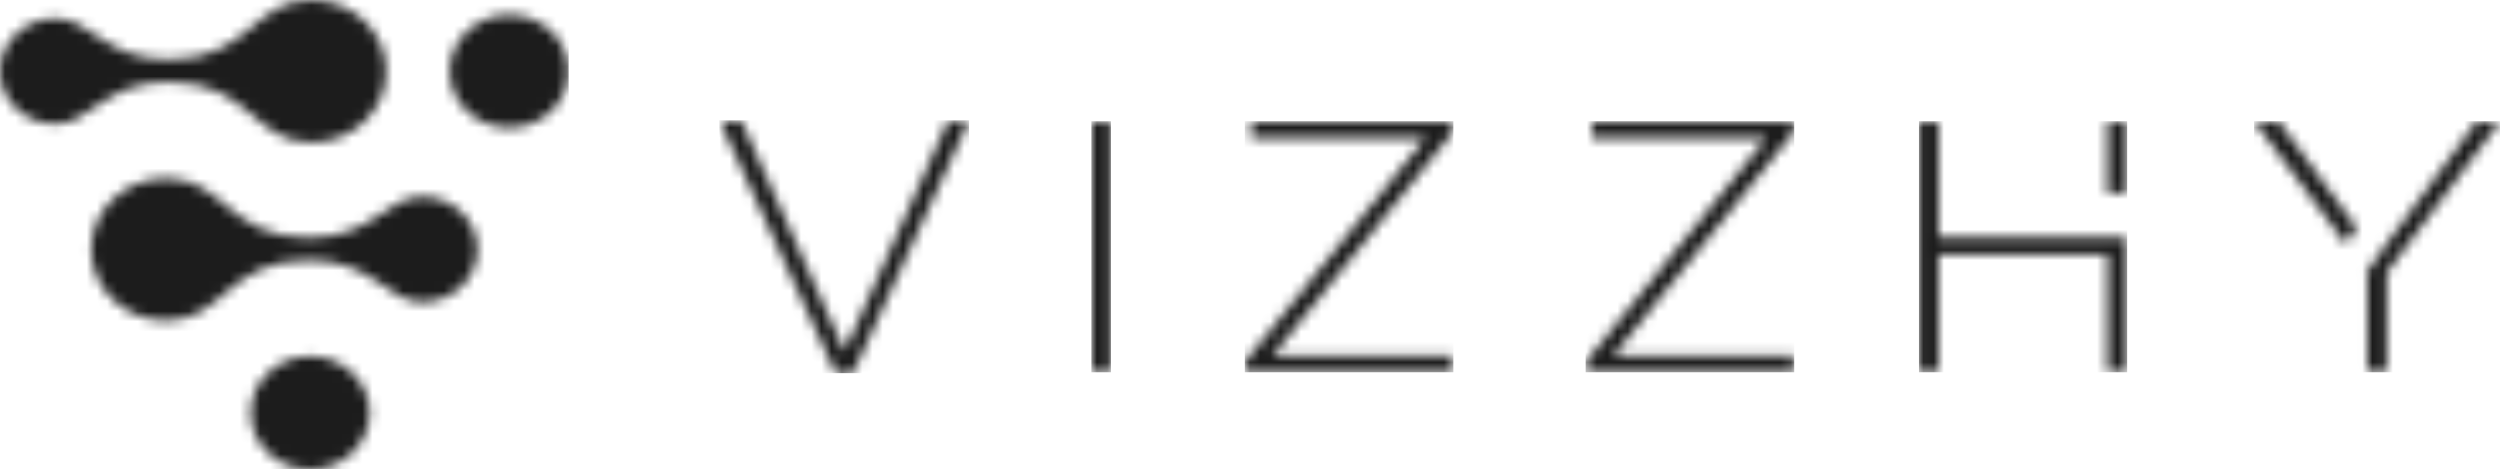 <svg width="245" height="46" viewBox="0 0 245 46" fill="none" xmlns="http://www.w3.org/2000/svg">
<g clip-path="url(#clip0_367_7719)">
<mask id="mask0_367_7719" style="mask-type:luminance" maskUnits="userSpaceOnUse" x="188" y="11" width="21" height="26">
<path d="M206.543 11.879H208.459V18.941H206.543V11.879ZM188.059 36.481V11.879H189.975V23.267H208.459V36.481H206.543V24.953H189.975V36.481H188.059Z" fill="white"/>
</mask>
<g mask="url(#mask0_367_7719)">
<path d="M208.461 11.879H188.059V36.481H208.461V11.879Z" fill="#1C1C1C"/>
</g>
<mask id="mask1_367_7719" style="mask-type:luminance" maskUnits="userSpaceOnUse" x="106" y="11" width="3" height="26">
<path d="M108.871 11.881H106.954V36.482H108.871V11.881Z" fill="white"/>
</mask>
<g mask="url(#mask1_367_7719)">
<path d="M108.871 11.881H106.954V36.482H108.871V11.881Z" fill="#1C1C1C"/>
</g>
<mask id="mask2_367_7719" style="mask-type:luminance" maskUnits="userSpaceOnUse" x="70" y="11" width="25" height="26">
<path d="M81.882 36.569H83.584L94.966 11.792H92.934L82.768 34.431L72.641 11.792H70.497L81.882 36.569Z" fill="white"/>
</mask>
<g mask="url(#mask2_367_7719)">
<path d="M94.965 11.792H70.497V36.569H94.965V11.792Z" fill="#1C1C1C"/>
</g>
<mask id="mask3_367_7719" style="mask-type:luminance" maskUnits="userSpaceOnUse" x="220" y="11" width="26" height="26">
<path d="M229.885 23.923L220.9 11.879H223.304L230.961 22.328L229.885 23.923ZM231.992 36.481V26.746L231.922 26.649L234.142 23.539L242.709 11.879H245.002L233.91 26.711V36.481H231.992Z" fill="white"/>
</mask>
<g mask="url(#mask3_367_7719)">
<path d="M245 11.879H220.9V36.481H245V11.879Z" fill="#1C1C1C"/>
</g>
<mask id="mask4_367_7719" style="mask-type:luminance" maskUnits="userSpaceOnUse" x="121" y="11" width="22" height="26">
<path d="M121.99 36.481H142.429V34.834H124.725L142.429 12.896V11.879H122.618V13.528H139.693L121.99 35.464V36.481Z" fill="white"/>
</mask>
<g mask="url(#mask4_367_7719)">
<path d="M142.429 11.879H121.99V36.481H142.429V11.879Z" fill="#1C1C1C"/>
</g>
<mask id="mask5_367_7719" style="mask-type:luminance" maskUnits="userSpaceOnUse" x="155" y="11" width="21" height="26">
<path d="M155.393 36.481H175.833V34.834H158.13L175.833 12.896V11.879H156.022V13.528H173.098L155.393 35.464V36.481Z" fill="white"/>
</mask>
<g mask="url(#mask5_367_7719)">
<path d="M175.833 11.879H155.393V36.481H175.833V11.879Z" fill="#1C1C1C"/>
</g>
<mask id="mask6_367_7719" style="mask-type:luminance" maskUnits="userSpaceOnUse" x="0" y="0" width="56" height="46">
<path d="M24.571 40.459C24.571 43.519 27.18 46 30.397 46C33.615 46 36.224 43.519 36.224 40.459C36.224 37.4 33.615 34.919 30.397 34.919C27.18 34.919 24.571 37.4 24.571 40.459ZM8.937 24.441C8.937 28.294 12.223 31.419 16.275 31.419C21.949 31.419 22.261 25.493 30.282 25.493C36.507 25.493 38.027 29.617 41.348 29.617C44.355 29.617 46.791 27.298 46.791 24.441C46.791 21.583 44.355 19.264 41.348 19.264C37.921 19.264 36.448 23.298 30.282 23.298C22.373 23.298 21.941 17.46 16.275 17.46C12.223 17.46 8.937 20.586 8.937 24.441ZM44.075 6.98C44.075 10.04 46.684 12.521 49.901 12.521C53.119 12.521 55.728 10.04 55.728 6.98C55.728 3.921 53.119 1.44 49.901 1.44C46.684 1.44 44.075 3.919 44.075 6.98ZM16.509 5.837C10.344 5.837 8.87 1.804 5.444 1.804C2.437 1.804 0 4.121 0 6.98C0 9.84 2.437 12.157 5.444 12.157C8.764 12.157 10.284 8.032 16.509 8.032C24.529 8.032 24.841 13.96 30.516 13.96C34.568 13.96 37.854 10.835 37.854 6.98C37.854 3.125 34.568 0 30.516 0C24.85 0 24.418 5.837 16.509 5.837Z" fill="white"/>
</mask>
<g mask="url(#mask6_367_7719)">
<path d="M55.728 0H0V46H55.728V0Z" fill="#1C1C1C"/>
</g>
</g>
<defs>
<clipPath id="clip0_367_7719">
<rect width="245" height="46" fill="white"/>
</clipPath>
</defs>
</svg>
